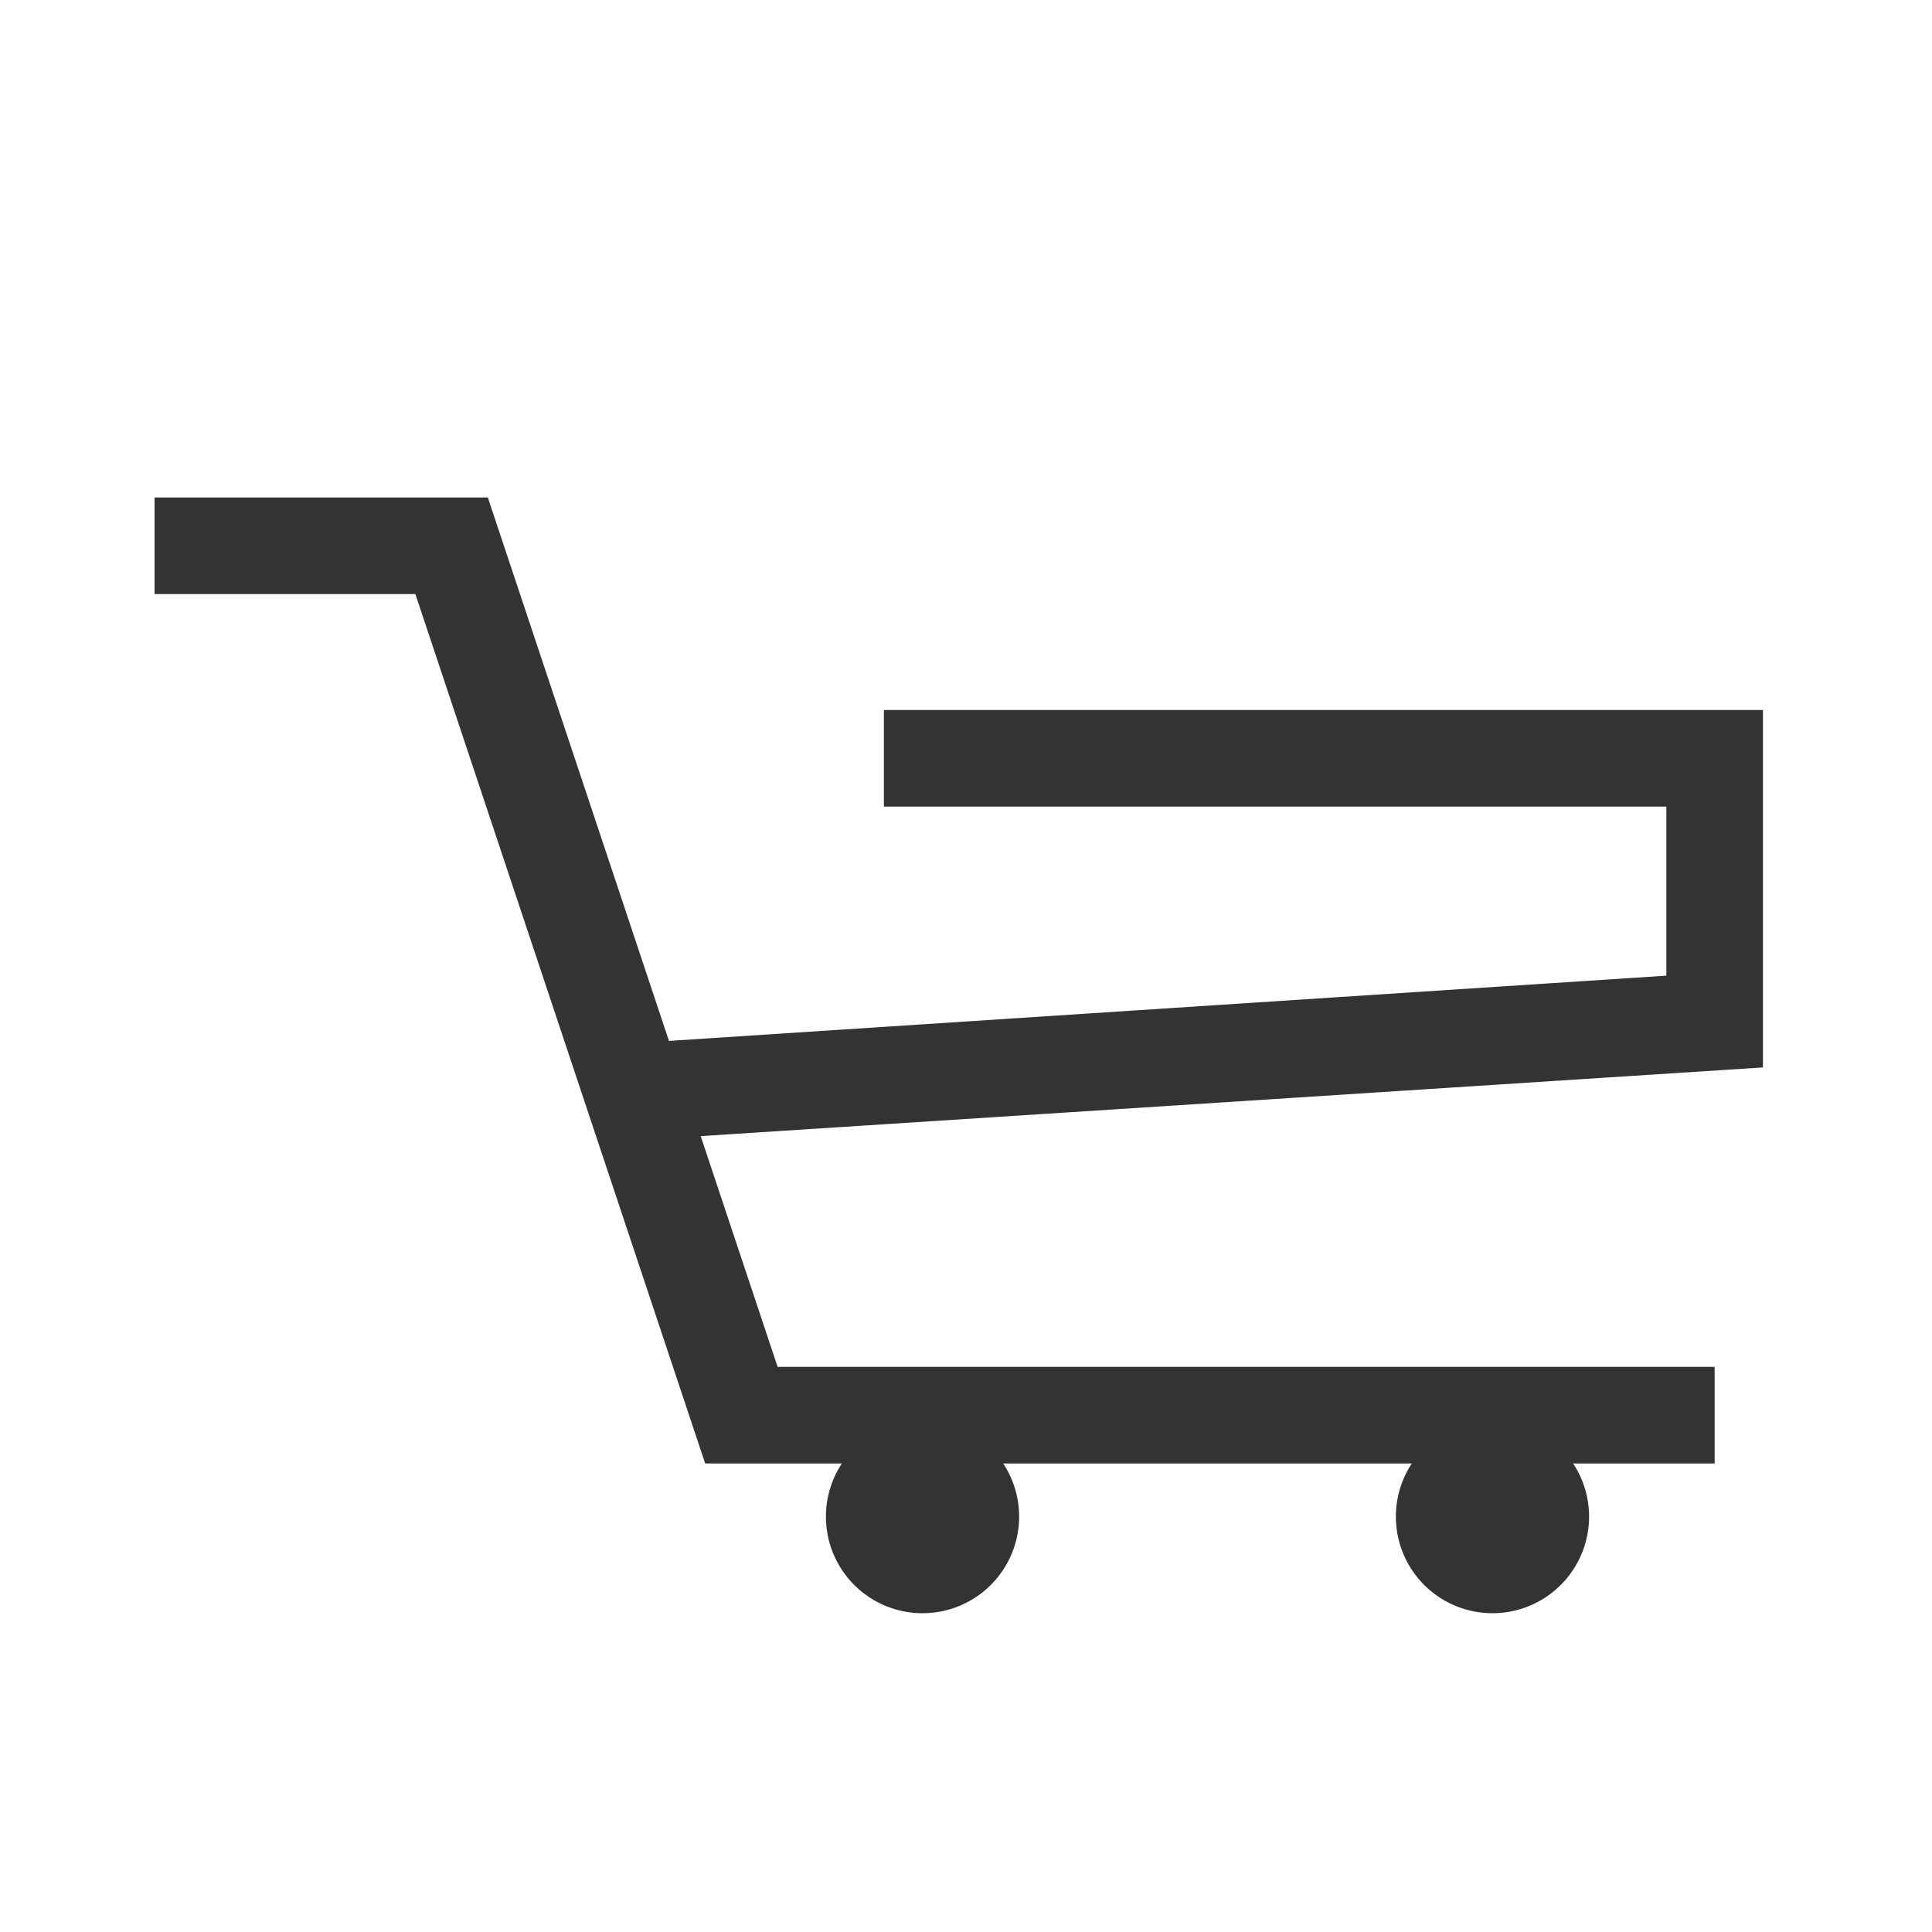 <?xml version="1.0" standalone="no"?><!DOCTYPE svg PUBLIC "-//W3C//DTD SVG 1.1//EN" "http://www.w3.org/Graphics/SVG/1.1/DTD/svg11.dtd"><svg t="1583742513586" class="icon" viewBox="0 0 1024 1024" version="1.1" xmlns="http://www.w3.org/2000/svg" p-id="4362" xmlns:xlink="http://www.w3.org/1999/xlink" width="64" height="64"><defs><style type="text/css"></style></defs><path d="M908.8 775.68H373.76l-153.6-460.8H81.92v-51.2h176.64l153.6 460.8h496.64z" fill="#333333" p-id="4363"></path><path d="M340.48 604.16l-5.12-51.2 547.84-35.84v-89.6H468.48v-51.2h465.92v189.44z" fill="#333333" p-id="4364"></path><path d="M488.96 803.84m-51.2 0a51.2 51.2 0 1 0 102.4 0 51.2 51.2 0 1 0-102.4 0Z" fill="#333333" p-id="4365"></path><path d="M791.04 803.84m-51.2 0a51.2 51.2 0 1 0 102.4 0 51.2 51.2 0 1 0-102.4 0Z" fill="#333333" p-id="4366"></path></svg>